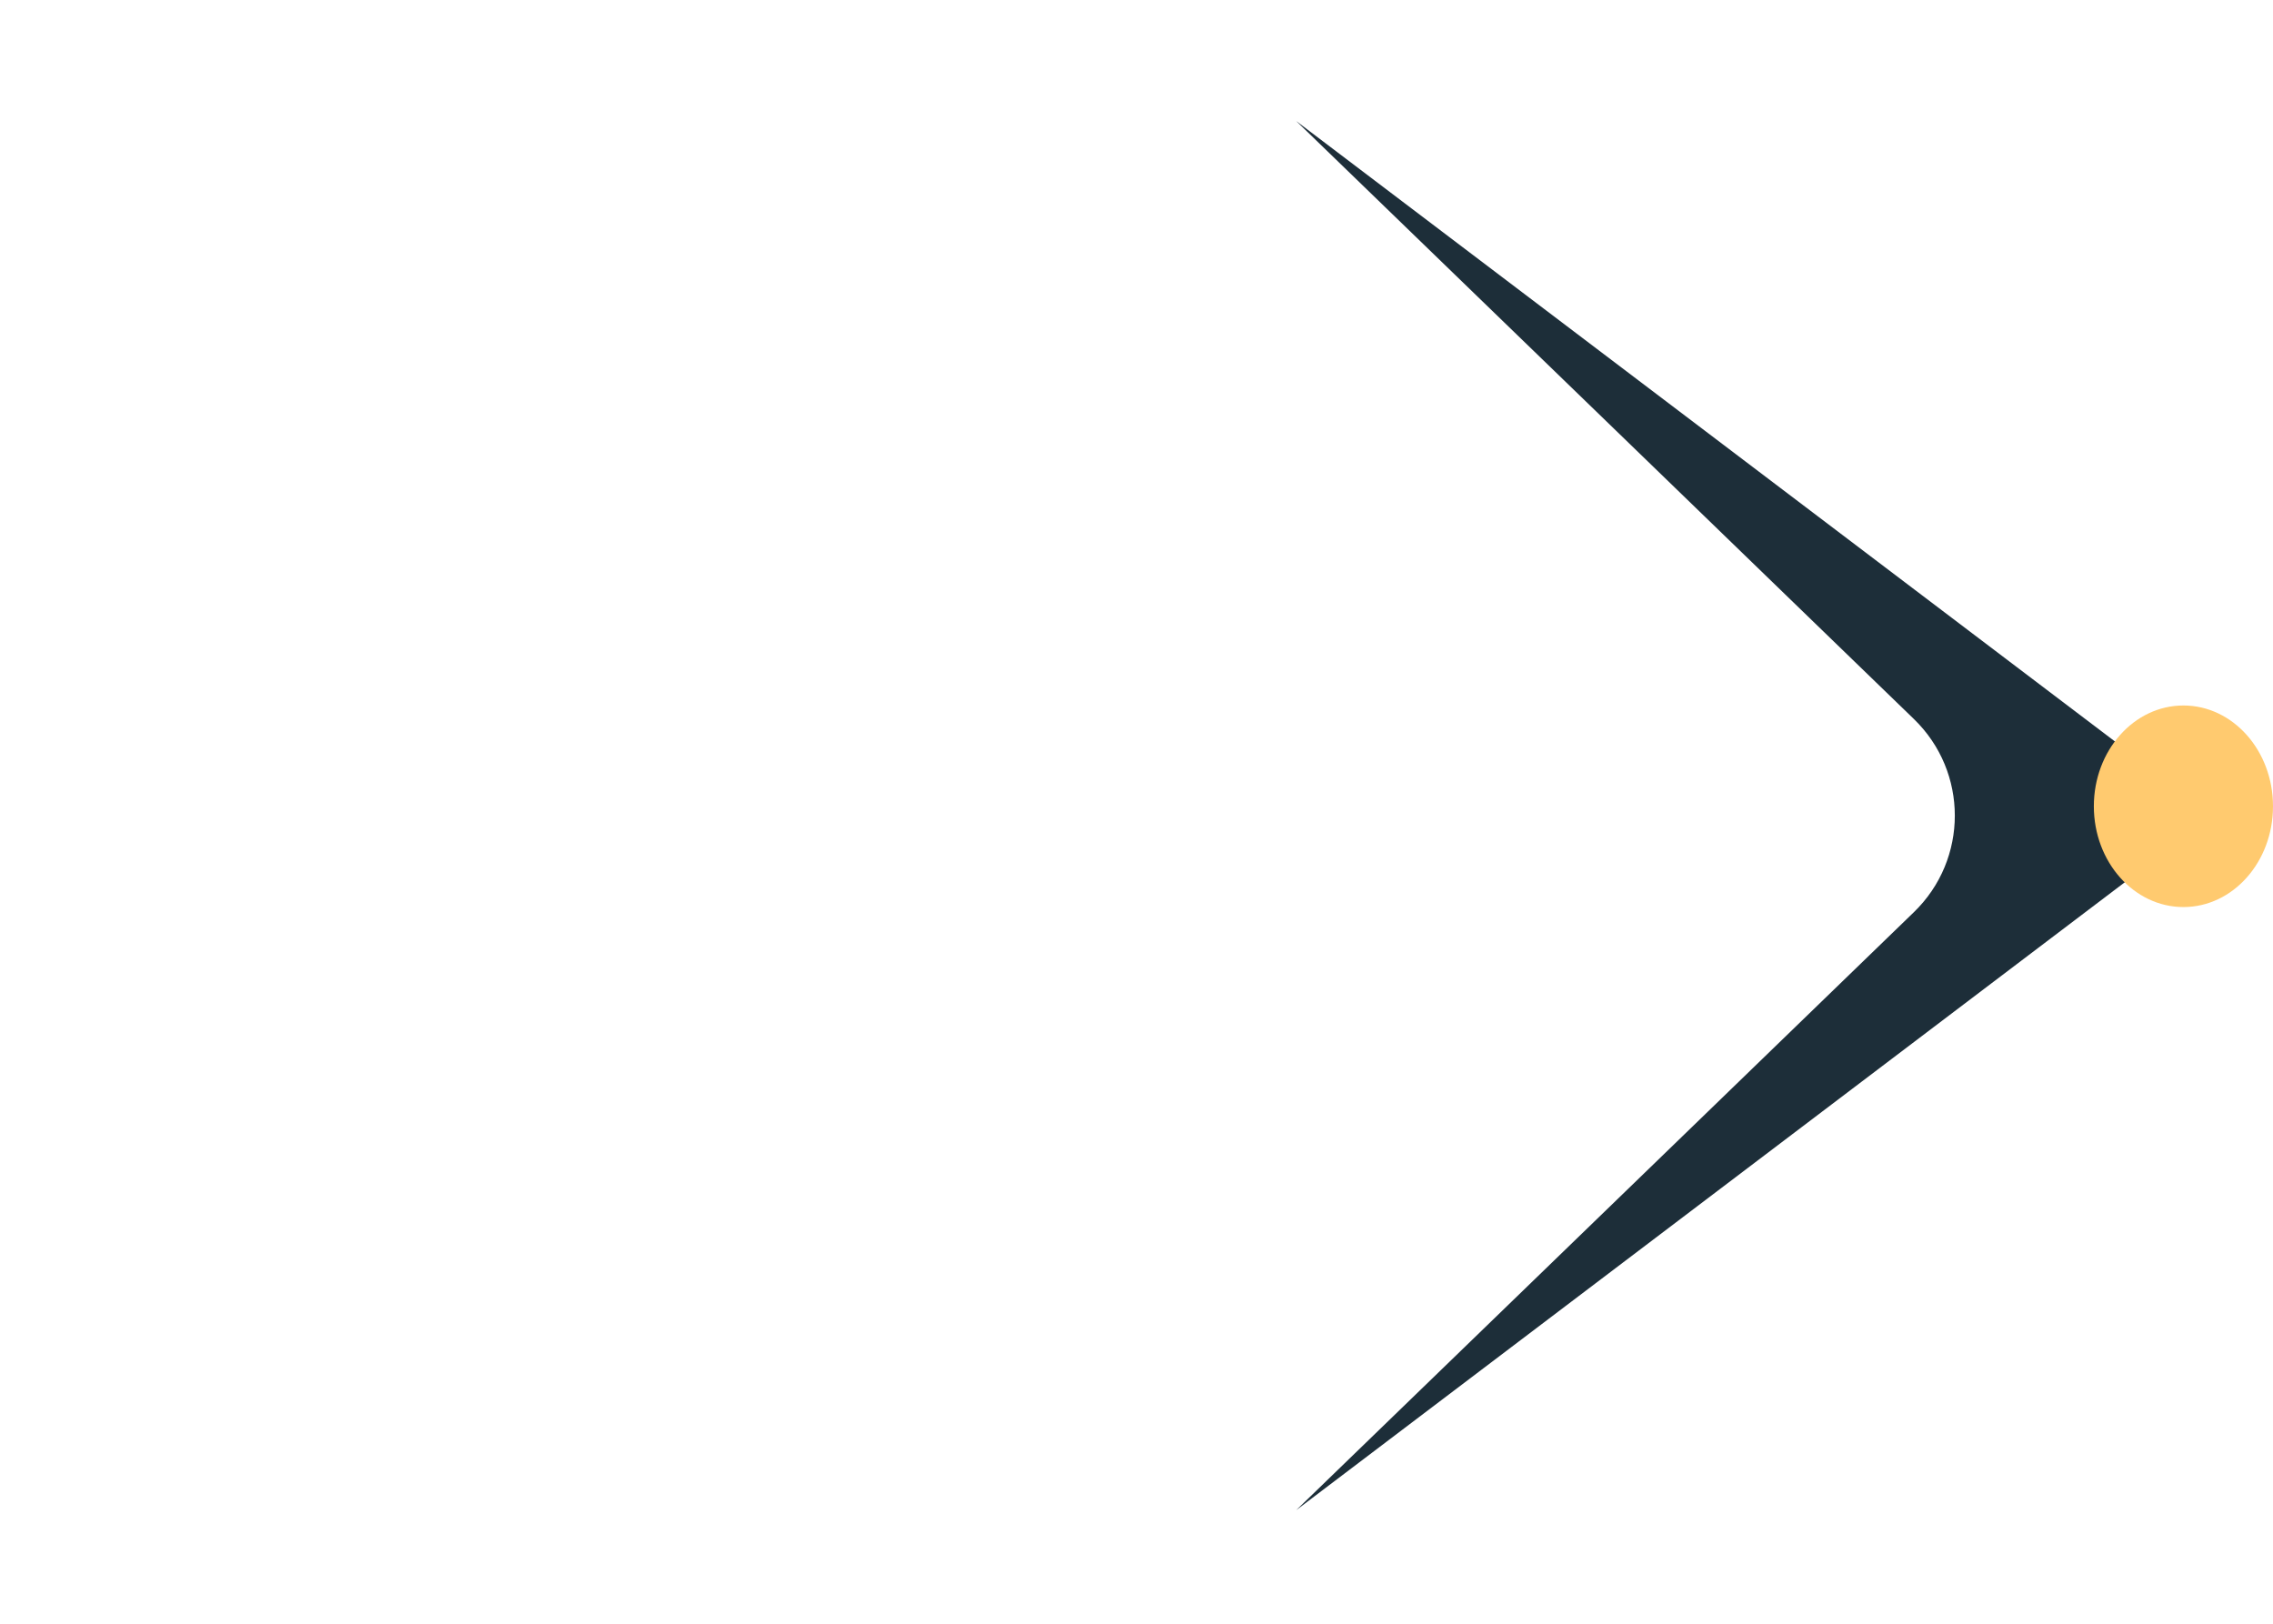 <svg width="203" height="145" viewBox="0 0 203 145" fill="none" xmlns="http://www.w3.org/2000/svg">
<path d="M115.766 134.855L191.311 77.615C194.48 75.215 194.48 70.452 191.311 68.051L115.766 10.811L170.93 64.211C175.801 68.927 175.801 76.739 170.93 81.455L115.766 134.855Z" fill="#1D2E39"/>
<rect y="72" width="170" height="0" fill="#1D2E39" fill-opacity="0.15" stroke="#1D2E39"/>
<ellipse cx="195" cy="72" rx="8" ry="9" fill="#FFCA6F"/>
</svg>
